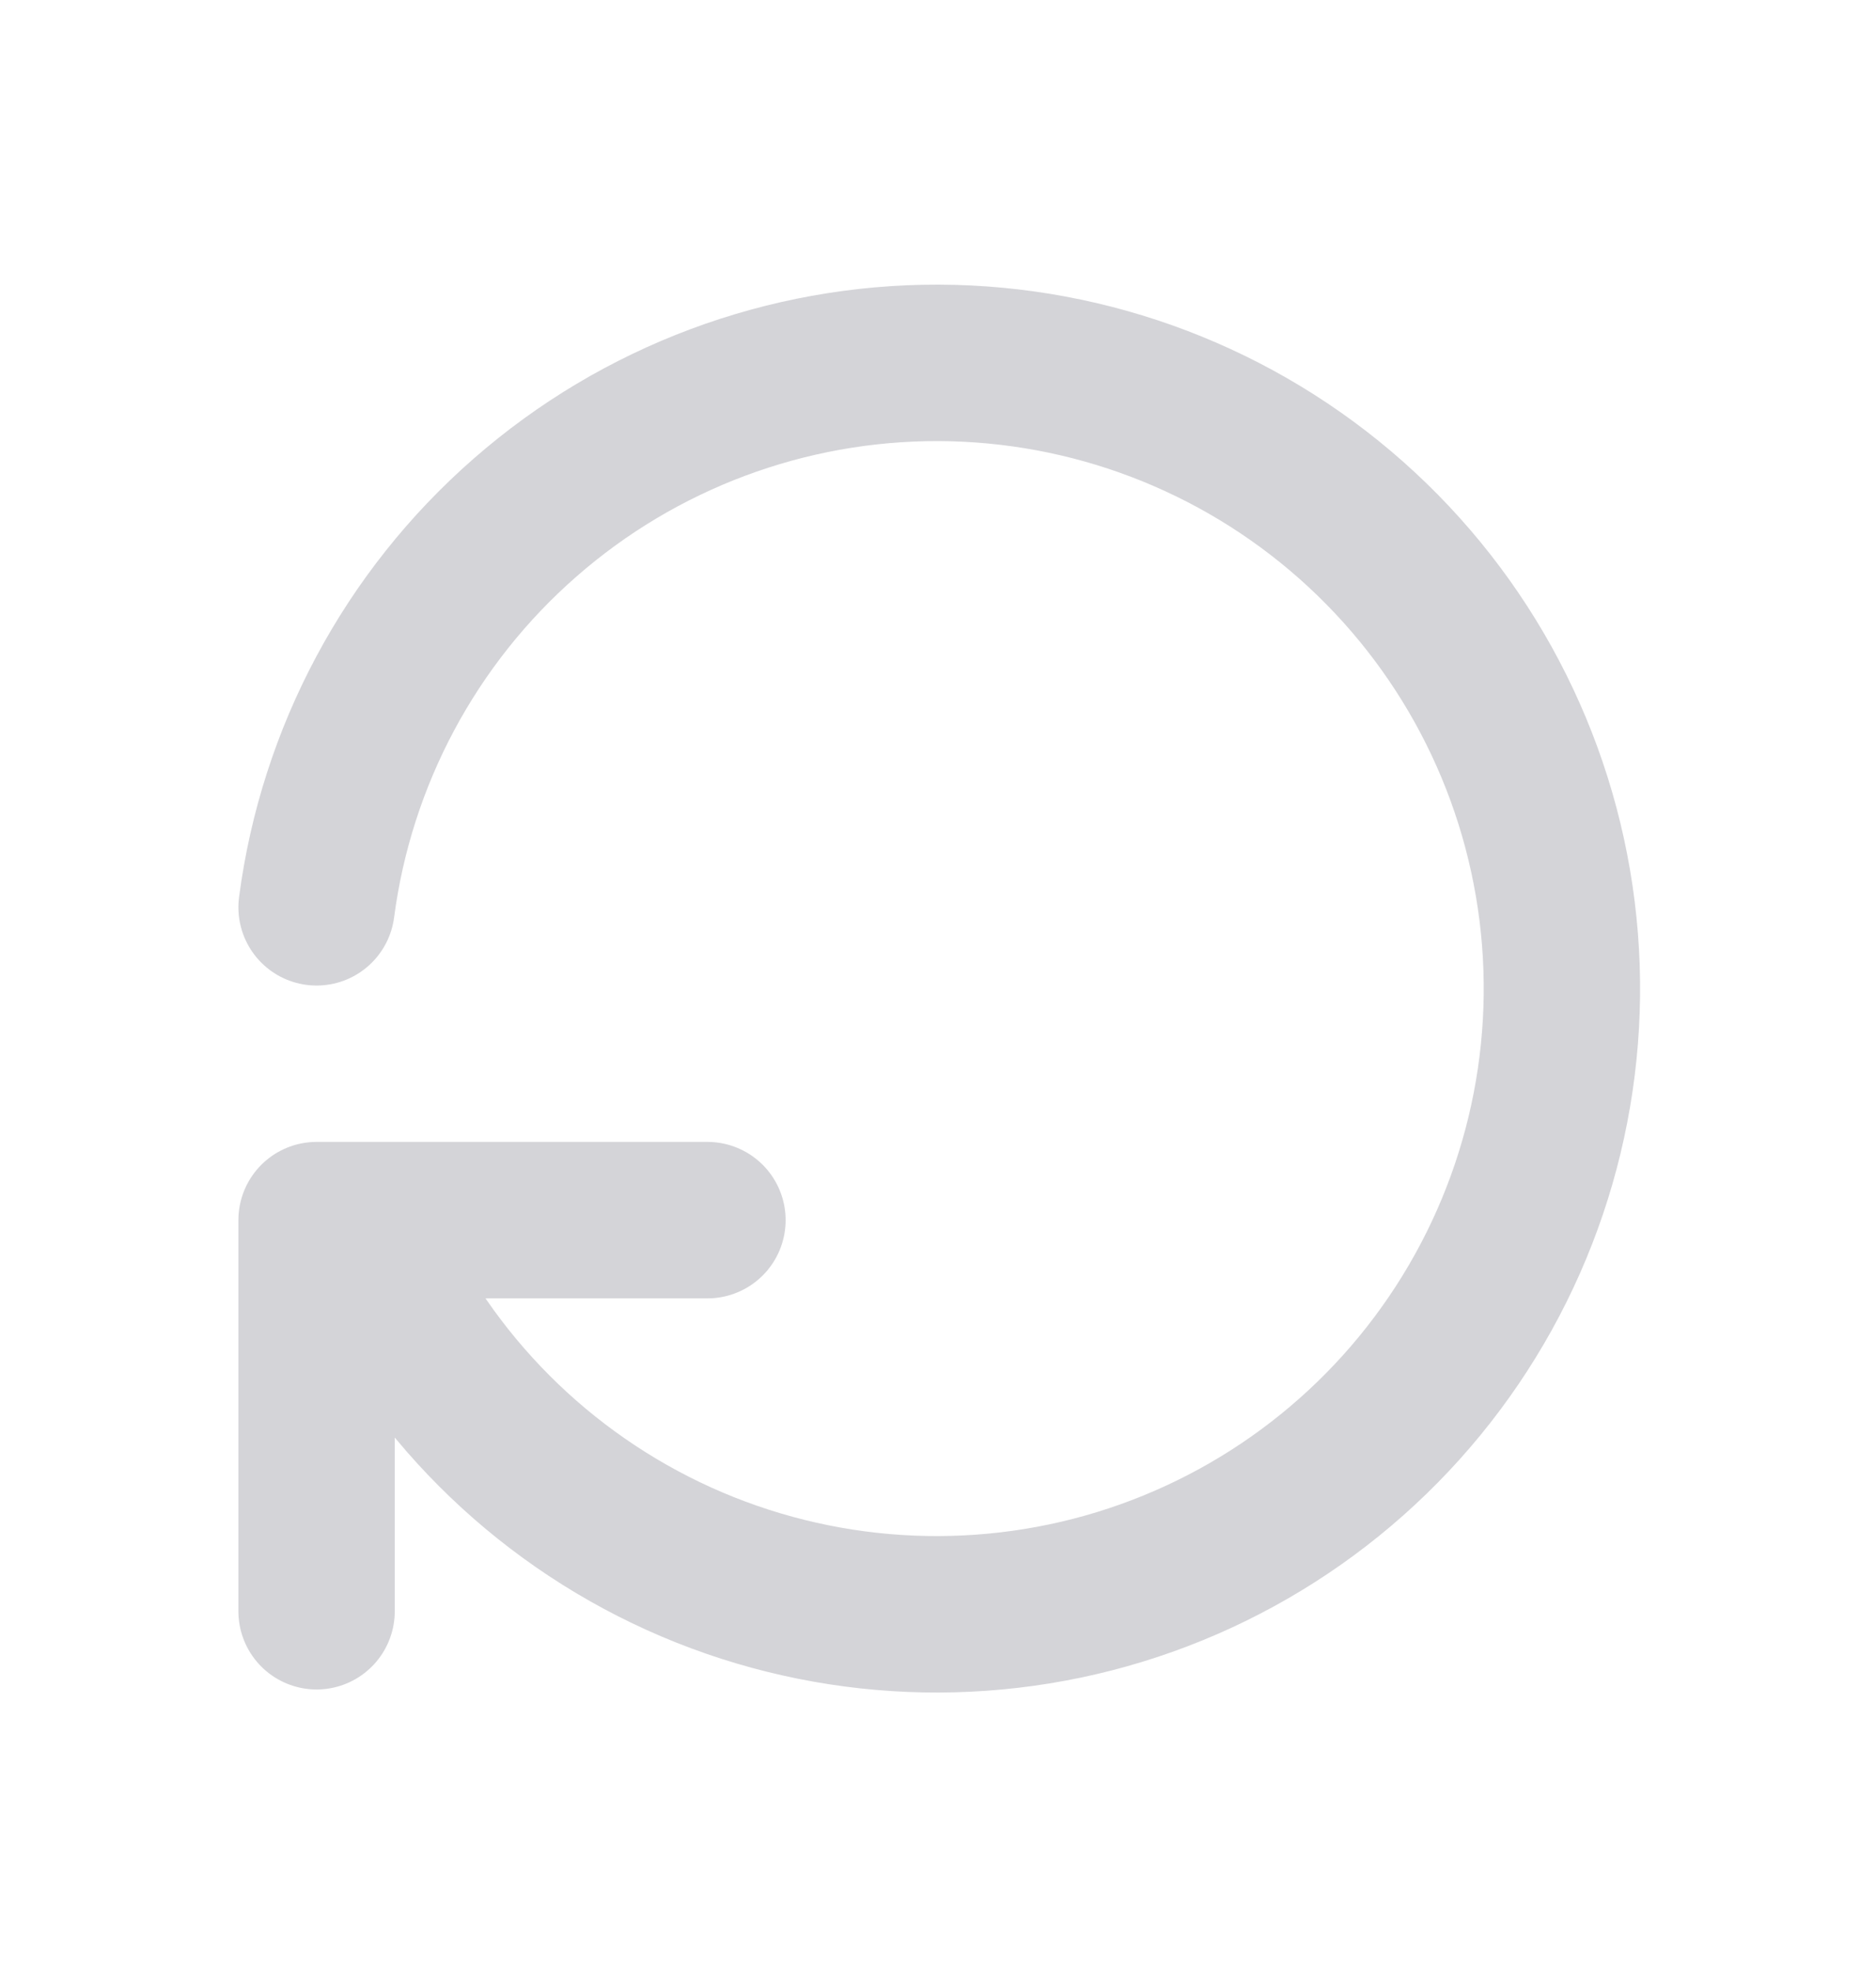 <svg width="20" height="21" viewBox="0 0 20 21" fill="none" xmlns="http://www.w3.org/2000/svg">
<g id="Frame" clip-path="url(#clip0_22_21)">
<path id="Vector" d="M3.375 9.667C3.586 8.059 4.375 6.583 5.596 5.516C6.816 4.448 8.384 3.862 10.005 3.866C11.627 3.871 13.191 4.467 14.405 5.542C15.619 6.617 16.399 8.097 16.6 9.706C16.801 11.315 16.409 12.942 15.497 14.283C14.585 15.624 13.216 16.586 11.646 16.99C10.075 17.393 8.411 17.211 6.966 16.477C5.52 15.742 4.392 14.506 3.792 13M3.375 17.167V13H7.542" stroke="#D4D4D8" stroke-width="1.667" stroke-linecap="round" stroke-linejoin="round"/>
</g>
<defs>
<clipPath id="clip0_22_21">
<rect width="20" height="20" fill="white" transform="translate(0 0.5)"/>
</clipPath>
</defs>
</svg>
